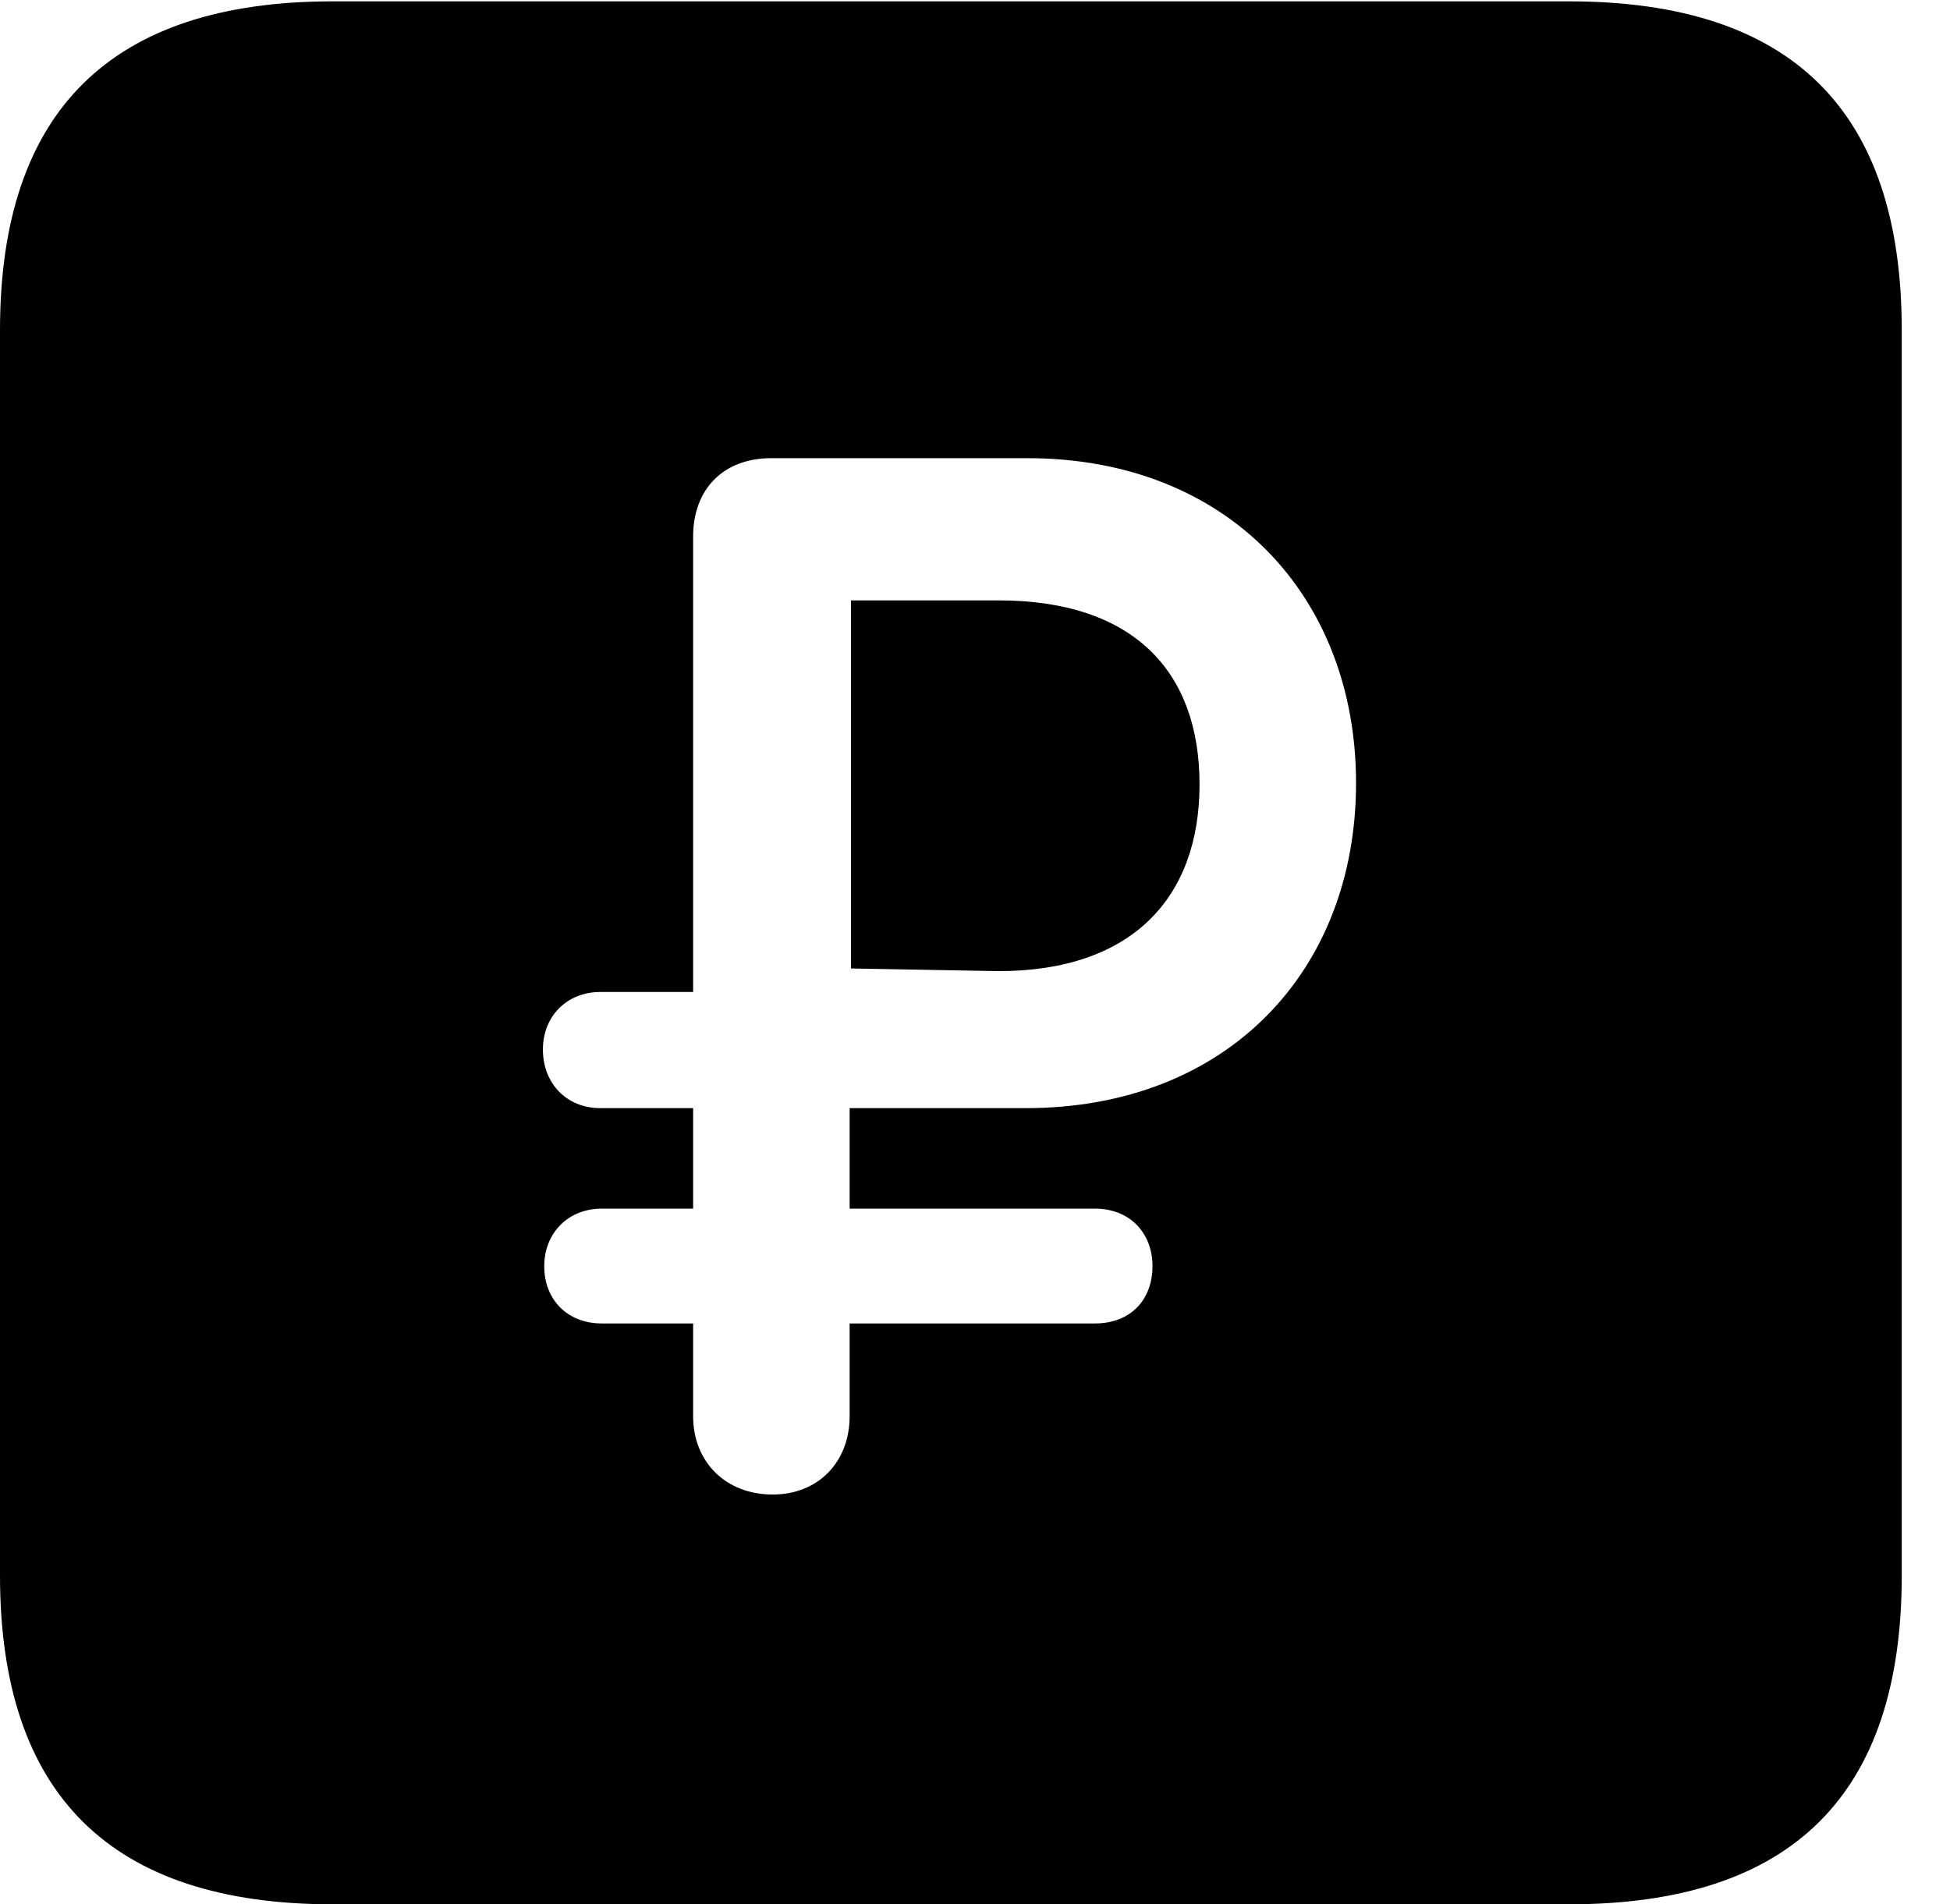 <svg version="1.1" xmlns="http://www.w3.org/2000/svg" xmlns:xlink="http://www.w3.org/1999/xlink" width="14.59" height="14.248" viewBox="0 0 14.59 14.248">
 <g>
  <rect height="14.248" opacity="0" width="14.59" x="0" y="0"/>
  <path d="M14.229 2.471L14.229 11.787C14.229 13.428 13.408 14.248 11.738 14.248L2.49 14.248C0.83 14.248 0 13.428 0 11.787L0 2.471C0 0.83 0.83 0.01 2.49 0.01L11.738 0.01C13.408 0.01 14.229 0.83 14.229 2.471ZM5.771 3.428C5.41 3.428 5.186 3.662 5.186 4.014L5.186 7.422L4.492 7.422C4.238 7.422 4.062 7.607 4.062 7.852C4.062 8.105 4.238 8.291 4.492 8.291L5.186 8.291L5.186 9.043L4.502 9.043C4.248 9.043 4.072 9.229 4.072 9.473C4.072 9.727 4.248 9.902 4.502 9.902L5.186 9.902L5.186 10.596C5.186 10.938 5.43 11.182 5.781 11.182C6.123 11.182 6.357 10.938 6.357 10.596L6.357 9.902L8.193 9.902C8.457 9.902 8.623 9.727 8.623 9.473C8.623 9.229 8.457 9.043 8.193 9.043L6.357 9.043L6.357 8.291L7.676 8.291C9.18 8.291 10.146 7.266 10.146 5.859C10.146 4.463 9.189 3.428 7.686 3.428ZM8.975 5.869C8.975 6.719 8.467 7.266 7.471 7.266L6.367 7.246L6.367 4.492L7.471 4.492C8.477 4.492 8.975 5.02 8.975 5.869Z" fill="currentColor"/>
 </g>
</svg>
